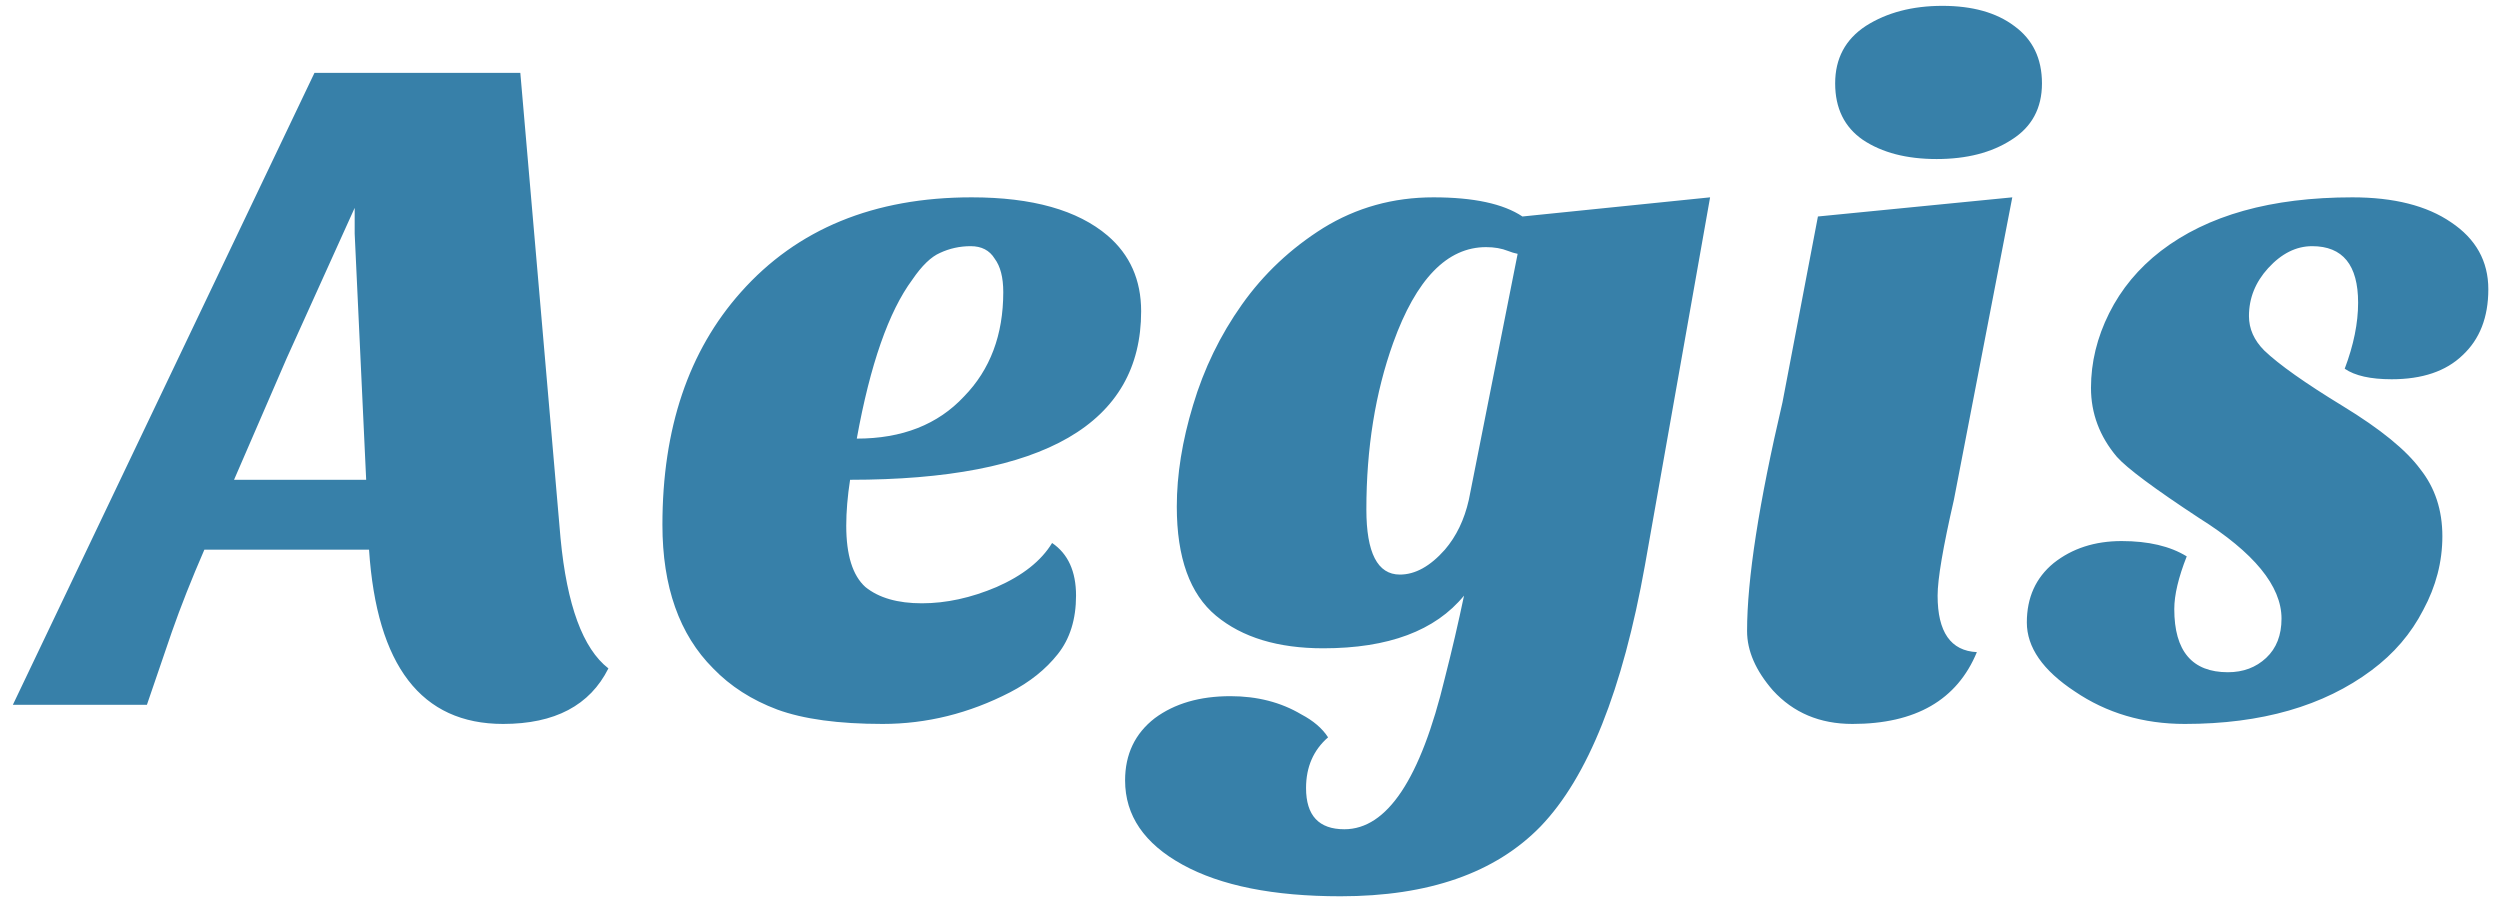 <svg width="188" height="68" viewBox="0 0 188 68" fill="none" xmlns="http://www.w3.org/2000/svg">
<path d="M37.832 54.44C31.688 54.44 28.328 50.072 27.752 41.336H15.368C14.408 43.544 13.592 45.608 12.92 47.528L11.048 53H0.968L23.648 5.48H39.128L42.152 40.472C42.632 45.512 43.832 48.776 45.752 50.264C44.36 53.048 41.72 54.44 37.832 54.44ZM17.6 36.08H27.536L26.672 17.576V15.632L21.56 26.936L17.6 36.08ZM79.118 40.832C80.318 41.648 80.918 42.968 80.918 44.792C80.918 46.568 80.462 48.032 79.55 49.184C78.638 50.336 77.438 51.296 75.95 52.064C72.878 53.648 69.686 54.44 66.374 54.44C63.062 54.44 60.422 54.08 58.454 53.36C56.534 52.64 54.926 51.608 53.63 50.264C51.086 47.72 49.814 44.12 49.814 39.464C49.814 32.216 51.782 26.384 55.718 21.968C59.942 17.216 65.726 14.84 73.07 14.84C77.63 14.84 81.038 15.8 83.294 17.72C84.974 19.16 85.814 21.056 85.814 23.408C85.814 31.856 78.518 36.08 63.926 36.08C63.734 37.328 63.638 38.48 63.638 39.536C63.638 41.744 64.118 43.28 65.078 44.144C66.086 44.96 67.502 45.368 69.326 45.368C71.15 45.368 73.022 44.96 74.942 44.144C76.91 43.28 78.302 42.176 79.118 40.832ZM64.43 32.984C67.838 32.984 70.526 31.928 72.494 29.816C74.462 27.8 75.446 25.184 75.446 21.968C75.446 20.864 75.23 20.024 74.798 19.448C74.414 18.824 73.814 18.512 72.998 18.512C72.182 18.512 71.414 18.68 70.694 19.016C70.022 19.304 69.326 19.976 68.606 21.032C66.83 23.432 65.438 27.416 64.43 32.984ZM93.391 22.904C95.023 20.6 97.063 18.68 99.511 17.144C102.007 15.608 104.767 14.84 107.791 14.84C110.815 14.84 113.047 15.32 114.487 16.28L128.599 14.84L123.703 42.488C122.023 51.896 119.407 58.448 115.855 62.144C112.447 65.648 107.431 67.4 100.807 67.4C95.767 67.4 91.807 66.608 88.927 65.024C86.047 63.44 84.607 61.328 84.607 58.688C84.607 56.72 85.351 55.16 86.839 54.008C88.327 52.904 90.223 52.352 92.527 52.352C94.543 52.352 96.319 52.808 97.855 53.72C98.767 54.2 99.439 54.776 99.871 55.448C98.767 56.408 98.215 57.68 98.215 59.264C98.215 61.328 99.175 62.36 101.095 62.36C104.311 62.36 106.831 58.568 108.655 50.984C109.183 48.92 109.663 46.856 110.095 44.792C107.935 47.432 104.407 48.752 99.511 48.752C96.103 48.752 93.415 47.936 91.447 46.304C89.479 44.672 88.495 41.936 88.495 38.096C88.495 35.696 88.903 33.152 89.719 30.464C90.535 27.728 91.759 25.208 93.391 22.904ZM102.751 38.312C102.751 41.576 103.591 43.208 105.271 43.208C106.423 43.208 107.551 42.584 108.655 41.336C109.519 40.328 110.119 39.08 110.455 37.592L114.127 19.088C113.887 19.04 113.647 18.968 113.407 18.872C112.927 18.68 112.375 18.584 111.751 18.584C108.823 18.584 106.495 20.984 104.767 25.784C103.423 29.528 102.751 33.704 102.751 38.312ZM148.66 49.04C147.172 52.64 144.052 54.44 139.3 54.44C136.852 54.44 134.86 53.6 133.324 51.92C132.028 50.432 131.38 48.944 131.38 47.456C131.38 43.568 132.268 37.832 134.044 30.248L136.708 16.28L151.324 14.84L146.932 37.592C146.116 41.144 145.708 43.544 145.708 44.792C145.708 47.528 146.692 48.944 148.66 49.04ZM138.004 6.272C138.004 4.4 138.772 2.96 140.308 1.952C141.892 0.944 143.812 0.44 146.068 0.44C148.324 0.44 150.124 0.944 151.468 1.952C152.86 2.96 153.556 4.4 153.556 6.272C153.556 8.144 152.788 9.56 151.252 10.52C149.764 11.48 147.892 11.96 145.636 11.96C143.38 11.96 141.532 11.48 140.092 10.52C138.7 9.56 138.004 8.144 138.004 6.272ZM176.322 27.728C176.994 25.952 177.33 24.296 177.33 22.76C177.33 19.928 176.178 18.512 173.874 18.512C172.674 18.512 171.57 19.064 170.562 20.168C169.602 21.224 169.122 22.424 169.122 23.768C169.122 24.728 169.506 25.592 170.274 26.36C171.378 27.416 173.346 28.808 176.178 30.536C179.01 32.264 180.954 33.848 182.01 35.288C183.114 36.68 183.666 38.36 183.666 40.328C183.666 42.248 183.186 44.096 182.226 45.872C181.314 47.648 180.018 49.16 178.338 50.408C174.738 53.096 170.058 54.44 164.298 54.44C161.178 54.44 158.418 53.624 156.018 51.992C153.618 50.408 152.418 48.68 152.418 46.808C152.418 44.936 153.09 43.448 154.434 42.344C155.826 41.24 157.53 40.688 159.546 40.688C161.562 40.688 163.194 41.072 164.442 41.84C163.818 43.424 163.506 44.744 163.506 45.8C163.506 48.968 164.85 50.552 167.538 50.552C168.69 50.552 169.65 50.192 170.418 49.472C171.186 48.752 171.57 47.768 171.57 46.52C171.57 44.072 169.506 41.552 165.378 38.96C162.018 36.752 159.954 35.216 159.186 34.352C157.89 32.816 157.242 31.088 157.242 29.168C157.242 27.248 157.698 25.376 158.61 23.552C159.522 21.728 160.818 20.168 162.498 18.872C166.002 16.184 170.802 14.84 176.898 14.84C180.018 14.84 182.49 15.464 184.314 16.712C186.186 17.96 187.122 19.64 187.122 21.752C187.122 23.864 186.474 25.52 185.178 26.72C183.93 27.92 182.154 28.52 179.85 28.52C178.266 28.52 177.09 28.256 176.322 27.728Z" fill="#3780A9"/>
</svg>
